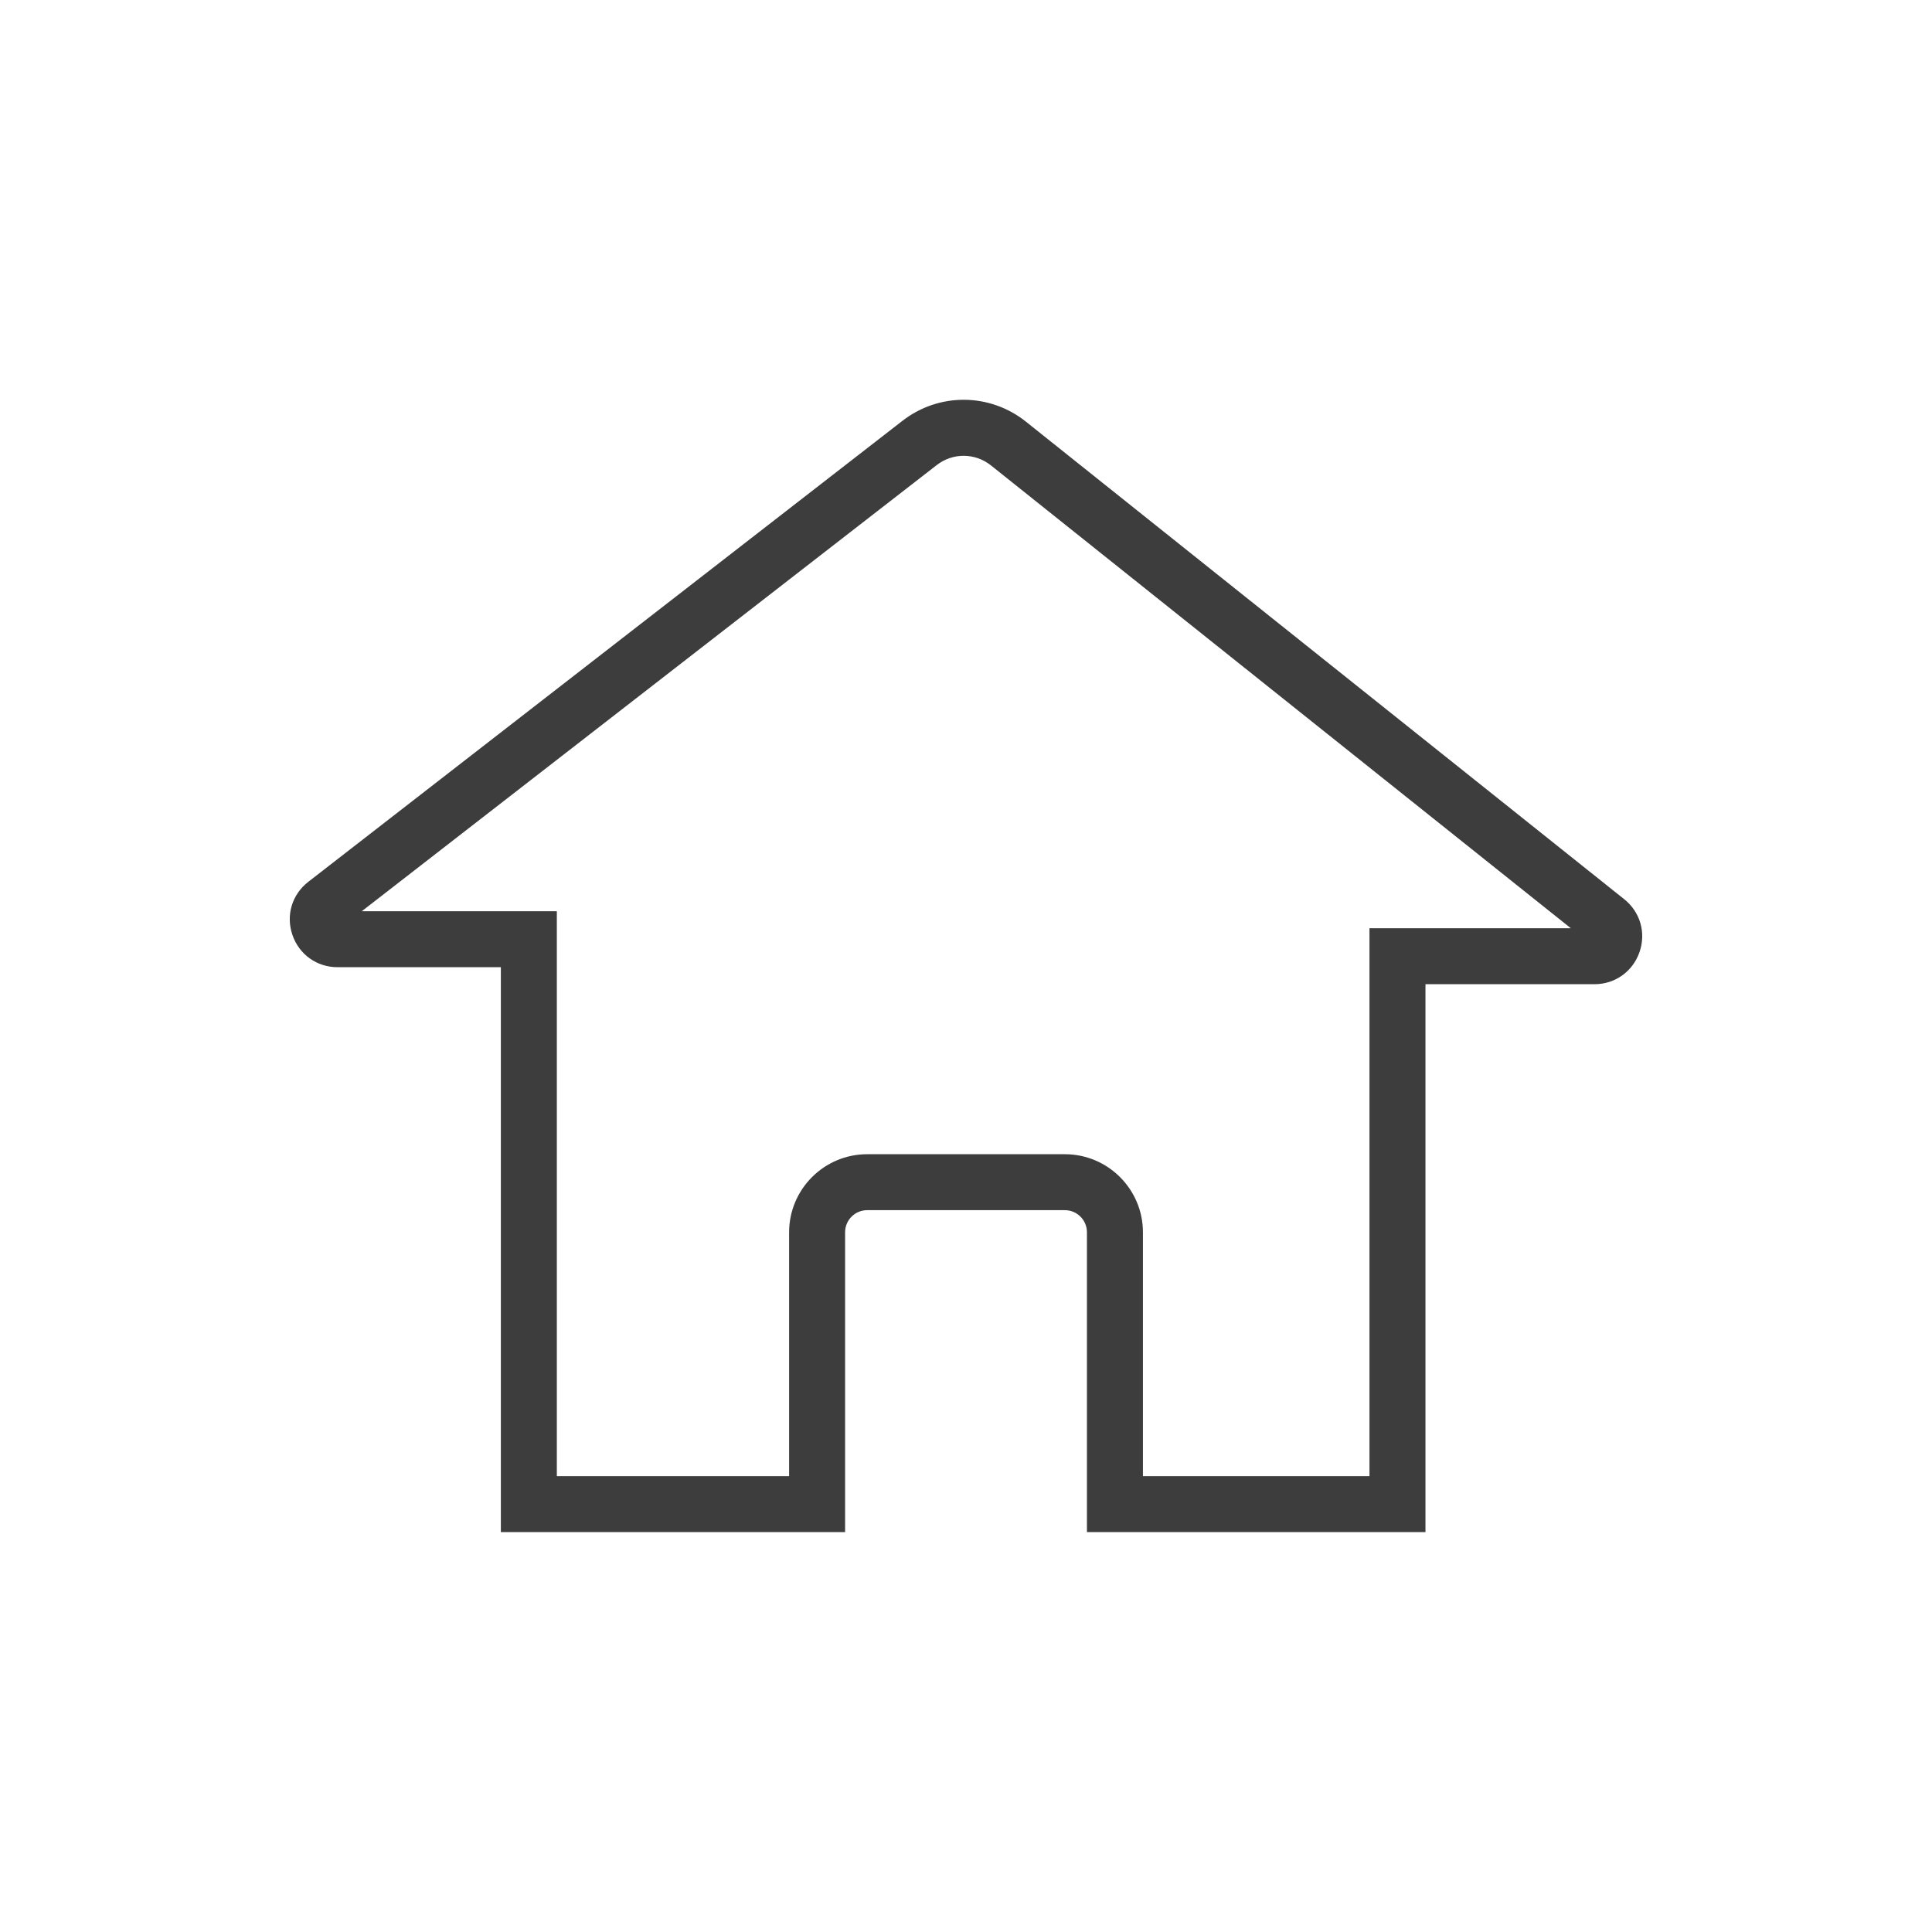 <?xml version="1.0" encoding="utf-8"?>
<!-- Generator: Adobe Illustrator 25.0.1, SVG Export Plug-In . SVG Version: 6.00 Build 0)  -->
<svg version="1.1" id="레이어_1" xmlns="http://www.w3.org/2000/svg" xmlns:xlink="http://www.w3.org/1999/xlink" x="0px"
	 y="0px" viewBox="0 0 500 500" style="enable-background:new 0 0 500 500;" xml:space="preserve">
<style type="text/css">
	.st0{fill:#C7C4C2;}
	.st1{fill:#535252;}
	.st2{fill:#FFFFFF;}
	.st3{fill:none;}
	.st4{fill:#3D3D3D;}
</style>
<path class="st4" d="M368.91,396.51H281.3v-77.6c0-3.16-2.57-5.72-5.72-5.72h-51.15c-3.16,0-5.72,2.57-5.72,5.72v77.6h-89.09v-146.2
	H87.36c-5.36,0-9.94-3.28-11.68-8.35s-0.12-10.47,4.11-13.75l153.77-119.31c9.45-7.33,22.59-7.24,31.94,0.22l154.84,123.59l0,0
	c4.16,3.32,5.71,8.71,3.95,13.73c-1.76,5.02-6.33,8.27-11.65,8.27h-43.73V396.51z M295.79,382.02h58.63v-141.8h52.1L256.46,120.45
	c-4.11-3.28-9.87-3.32-14.02-0.1L93.62,235.83h50.49v146.2h60.11v-63.11c0-11.15,9.07-20.21,20.21-20.21h51.15
	c11.15,0,20.21,9.07,20.21,20.21V382.02z M411.3,244.04L411.3,244.04L411.3,244.04z"/>
</svg>
